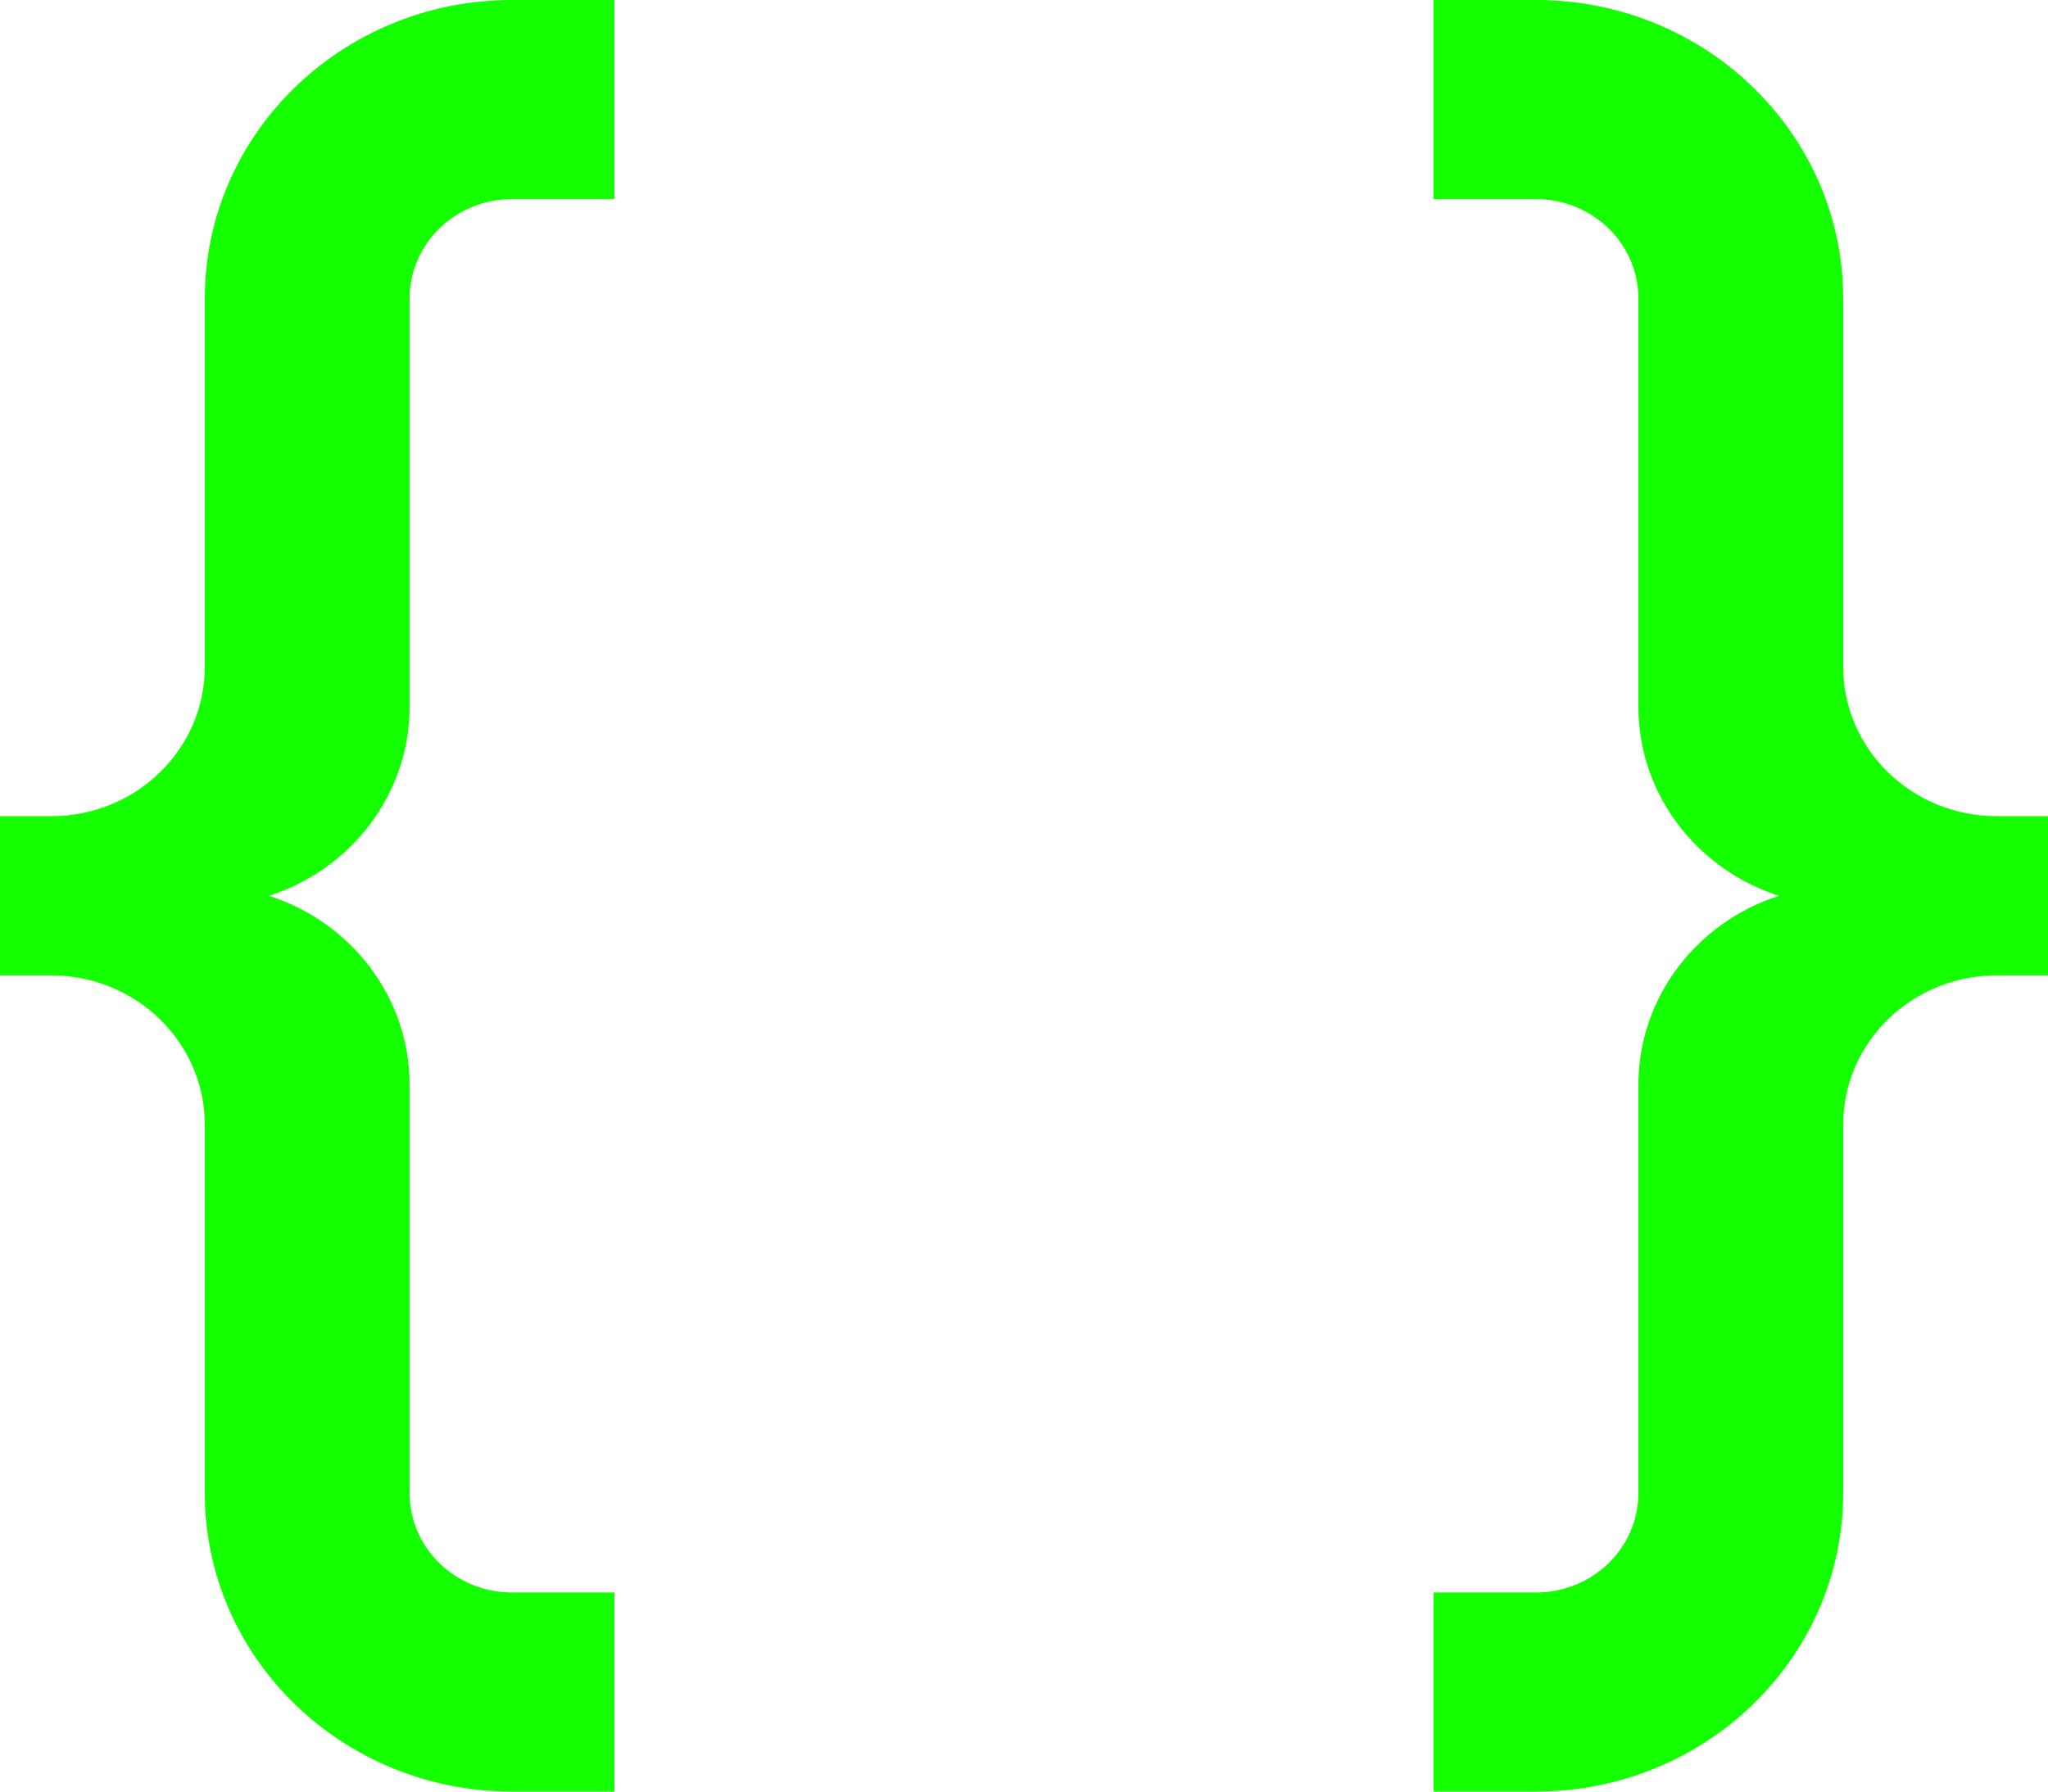 <svg width="16" height="14" viewBox="0 0 16 14" fill="none" xmlns="http://www.w3.org/2000/svg">
<path d="M1.6 11.667V8.789C1.6 8.145 1.063 7.622 0.4 7.622H0V6.378H0.4C1.063 6.378 1.6 5.855 1.6 5.211V2.333C1.6 1.045 2.675 0 4 0H4.8V1.556H4C3.558 1.556 3.2 1.904 3.2 2.333V5.522C3.2 6.211 2.739 6.796 2.101 7C2.739 7.204 3.2 7.789 3.2 8.478V11.667C3.2 12.096 3.558 12.444 4 12.444H4.8V14H4C2.675 14 1.6 12.955 1.6 11.667ZM14.4 8.789V11.667C14.4 12.955 13.325 14 12 14H11.2V12.444H12C12.442 12.444 12.8 12.096 12.8 11.667V8.478C12.8 7.789 13.261 7.204 13.899 7C13.261 6.796 12.8 6.211 12.8 5.522V2.333C12.8 1.904 12.442 1.556 12 1.556H11.2V0H12C13.325 0 14.4 1.045 14.4 2.333V5.211C14.4 5.855 14.937 6.378 15.6 6.378H16V7.622H15.6C14.937 7.622 14.4 8.145 14.4 8.789Z" fill="#14FF00"/>
</svg>
